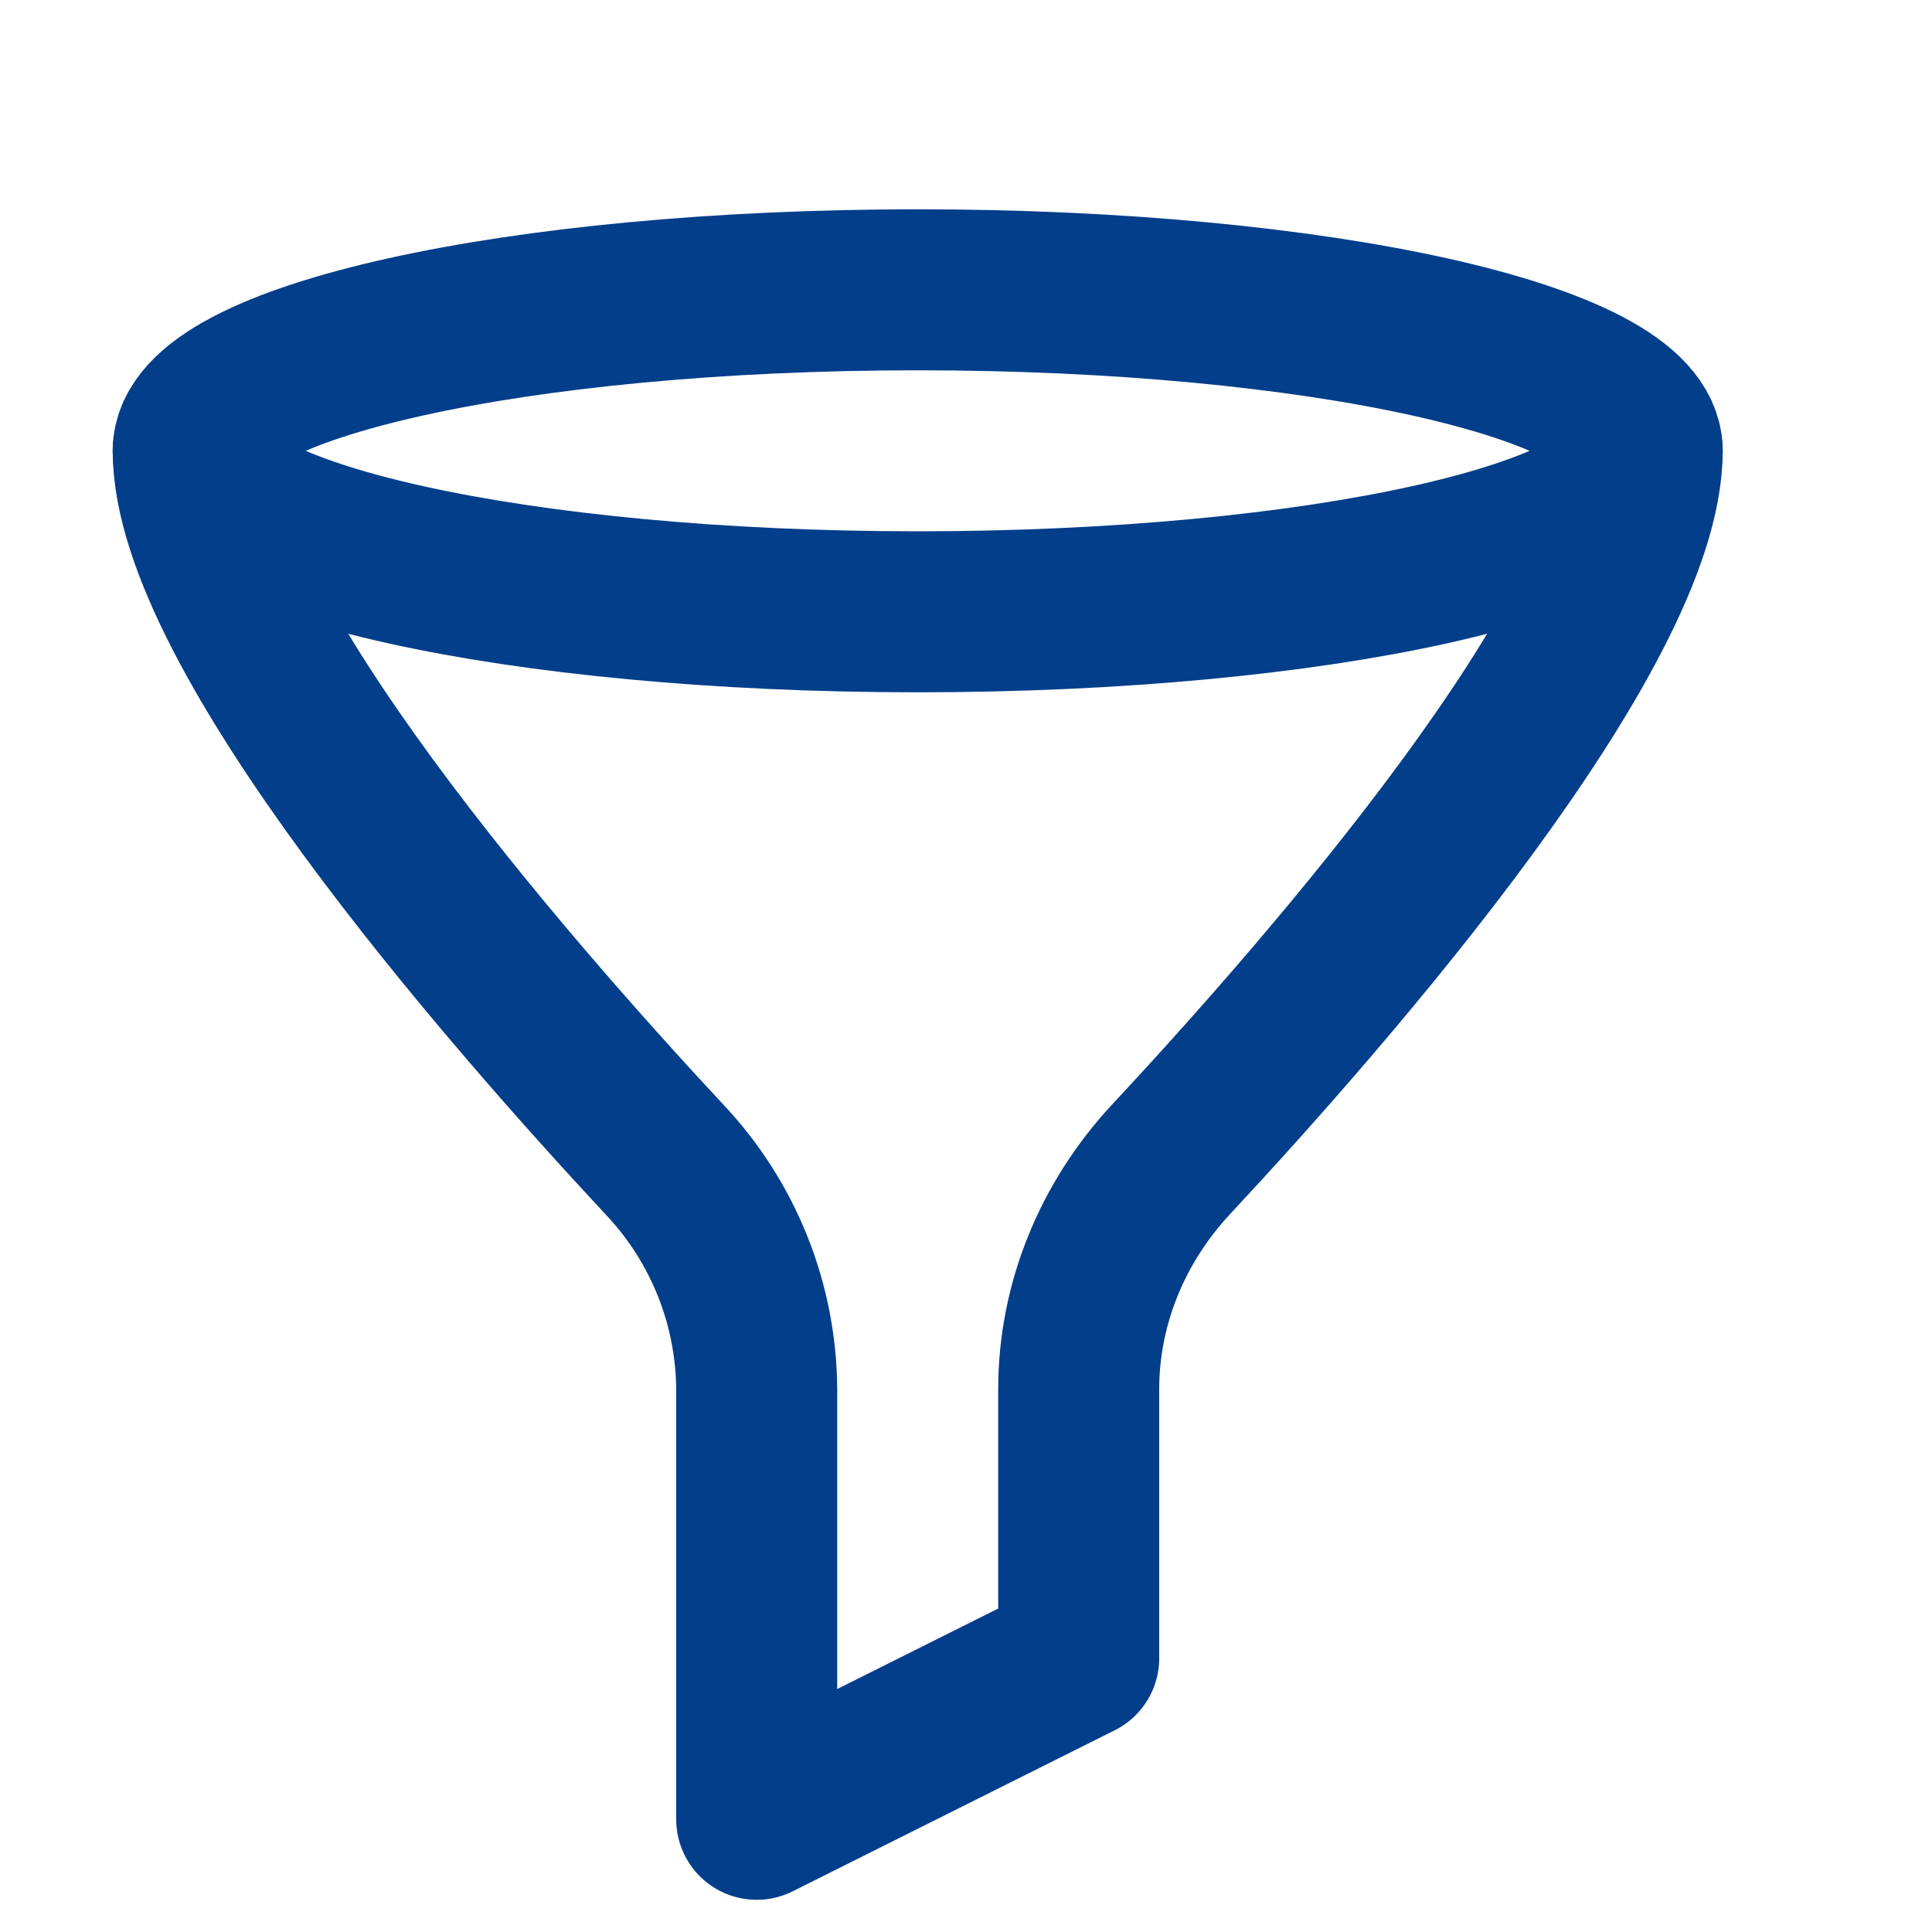 <svg width="18" height="18" viewBox="0 0 18 18" fill="none" xmlns="http://www.w3.org/2000/svg">
<path d="M8.55 5.7C12.278 5.7 15.3 5.029 15.3 4.2C15.3 3.372 12.278 2.7 8.55 2.7C4.822 2.7 1.8 3.372 1.8 4.2C1.8 5.029 4.822 5.7 8.55 5.7Z" stroke="#023E8A" stroke-width="1.5" stroke-linecap="round" stroke-linejoin="round"/>
<path d="M1.8 4.2C1.8 5.873 4.703 9.206 6.192 10.804C6.738 11.383 7.045 12.147 7.05 12.943V16.95L10.05 15.45V12.943C10.05 12.147 10.366 11.387 10.908 10.804C12.398 9.206 15.3 5.873 15.3 4.2" stroke="#023E8A" stroke-width="1.5" stroke-linecap="round" stroke-linejoin="round"/>
</svg>
